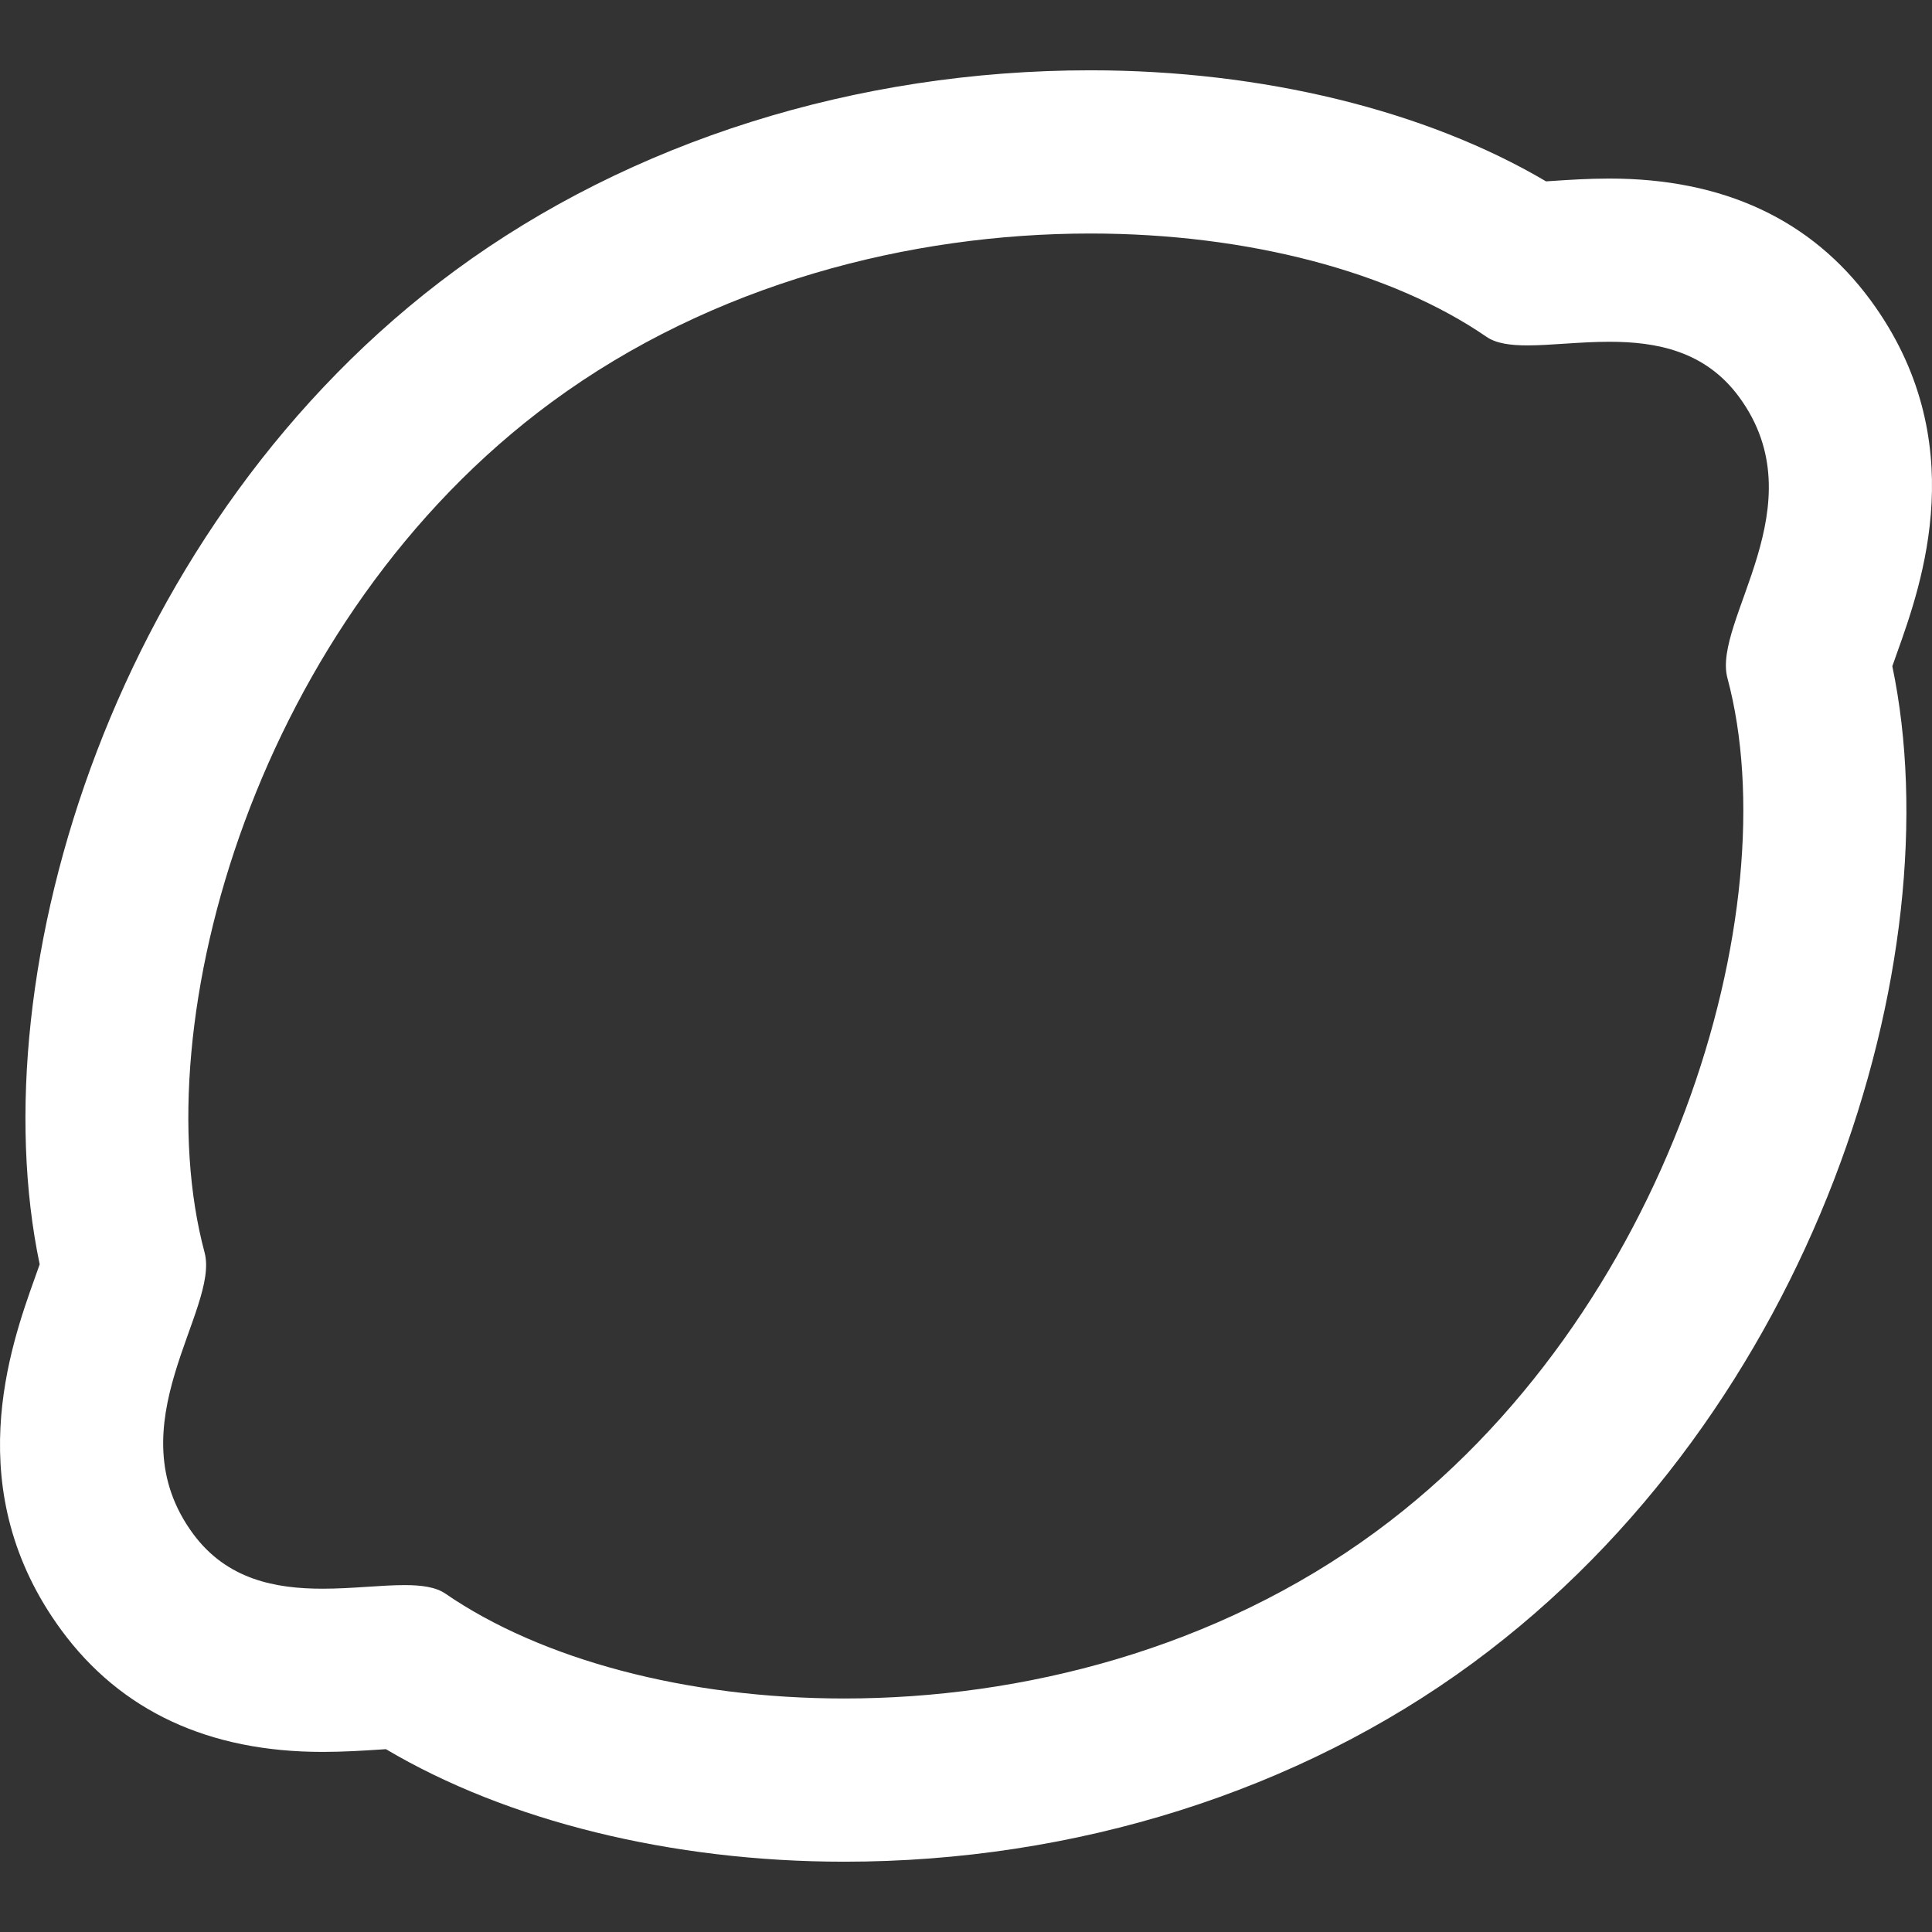 <?xml version="1.0" encoding="utf-8"?>

<!DOCTYPE svg PUBLIC "-//W3C//DTD SVG 1.1//EN" "http://www.w3.org/Graphics/SVG/1.1/DTD/svg11.dtd">
<svg fill="#ffffff" height="800px" width="800px" version="1.1" id="_x32_" xmlns="http://www.w3.org/2000/svg" xmlns:xlink="http://www.w3.org/1999/xlink" 
	 viewBox="0 0 512 512"  xml:space="preserve">
<rect x="0" y="0" width="512" height="512" fill="#333333" stroke="none"/>
<g>
	<path d="M502.743,172.999c6.547-18.315,20.17-56.424-7.02-93.426c-15.735-21.398-39.013-32.254-69.197-32.254
		c-5.597,0-10.806,0.346-14.988,0.625l-1.824,0.118C377.878,29.266,334.548,18.63,288.938,18.63
		c-62.008,0-121.781,18.838-168.313,53.044C30.439,137.99-5.739,257.512,10.515,335.056c-0.413,1.182-0.866,2.45-1.258,3.548
		c-6.547,18.314-20.174,56.432,7.033,93.442c15.73,21.39,39.004,32.229,69.185,32.229c5.588,0,10.788-0.338,14.965-0.608l1.83-0.118
		c32.156,19.042,75.74,29.822,121.464,29.822c61.244,0,120.374-18.687,166.504-52.606c90.862-66.789,127.476-186.64,111.247-264.209
		C501.898,175.364,502.35,174.097,502.743,172.999z M457.787,179.698c16.41,61.214-15.206,168.908-93.172,226.219
		c-42.286,31.096-93.797,44.2-140.882,44.2c-41.974,0-80.424-10.416-105.683-27.777c-2.564-1.766-6.332-2.273-10.86-2.273
		c-6.209,0-13.846,0.955-21.715,0.955c-12.376,0-25.348-2.365-34.333-14.589c-21.069-28.664,7.13-59.33,3.071-74.52
		c-16.414-61.214,14.074-168.063,92.032-225.391c42.641-31.35,94.988-44.638,142.694-44.638c41.78,0,79.993,10.188,105.016,27.388
		c2.56,1.757,6.319,2.264,10.839,2.264c6.213,0,13.85-0.963,21.732-0.963c12.376,0,25.352,2.382,34.34,14.614
		C481.923,133.842,453.719,164.509,457.787,179.698z"/>
</g>
</svg>